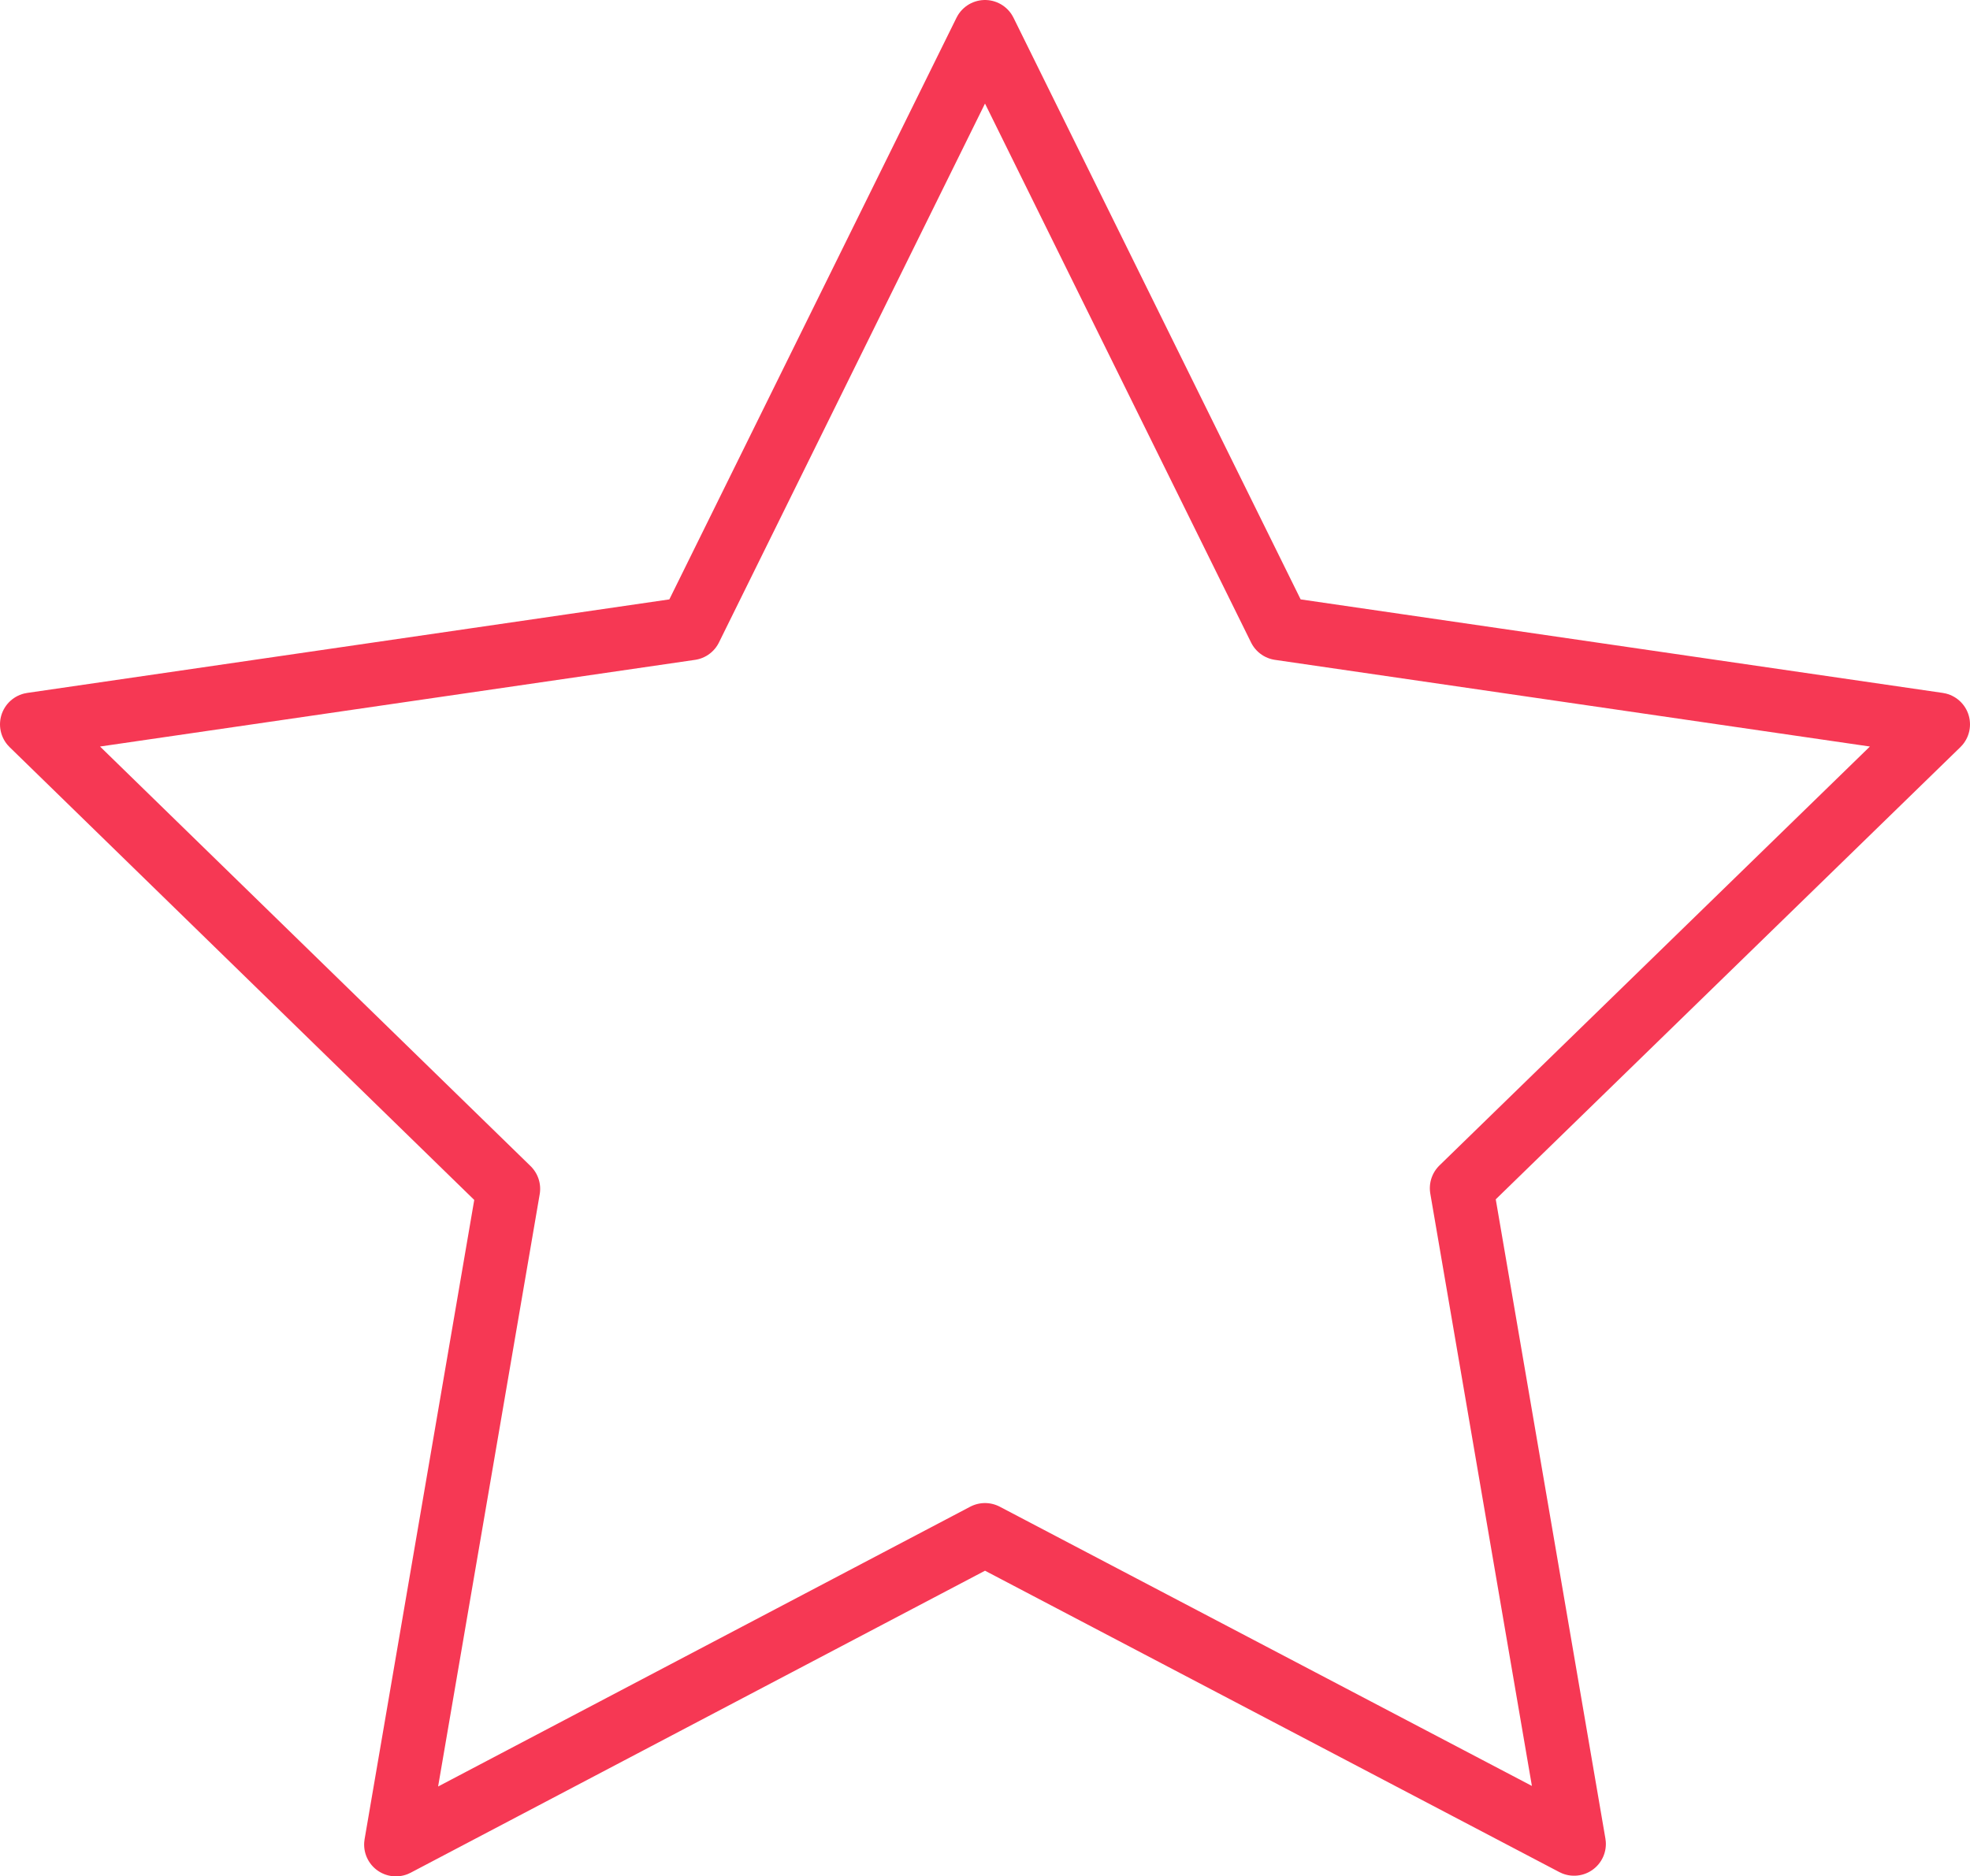 <svg xmlns="http://www.w3.org/2000/svg" width="31" height="29.53" viewBox="0 0 31 29.53">
  <path id="Icon_feather-star" data-name="Icon feather-star" d="M18,3l4.635,9.39L33,13.9l-7.5,7.3,1.77,10.32L18,26.655,8.73,31.53,10.5,21.21,3,13.9,13.365,12.39Z" transform="translate(-2.5 -2.5)" fill="none" stroke="#f63854" stroke-linecap="round" stroke-linejoin="round" stroke-width="1"/>
</svg>
